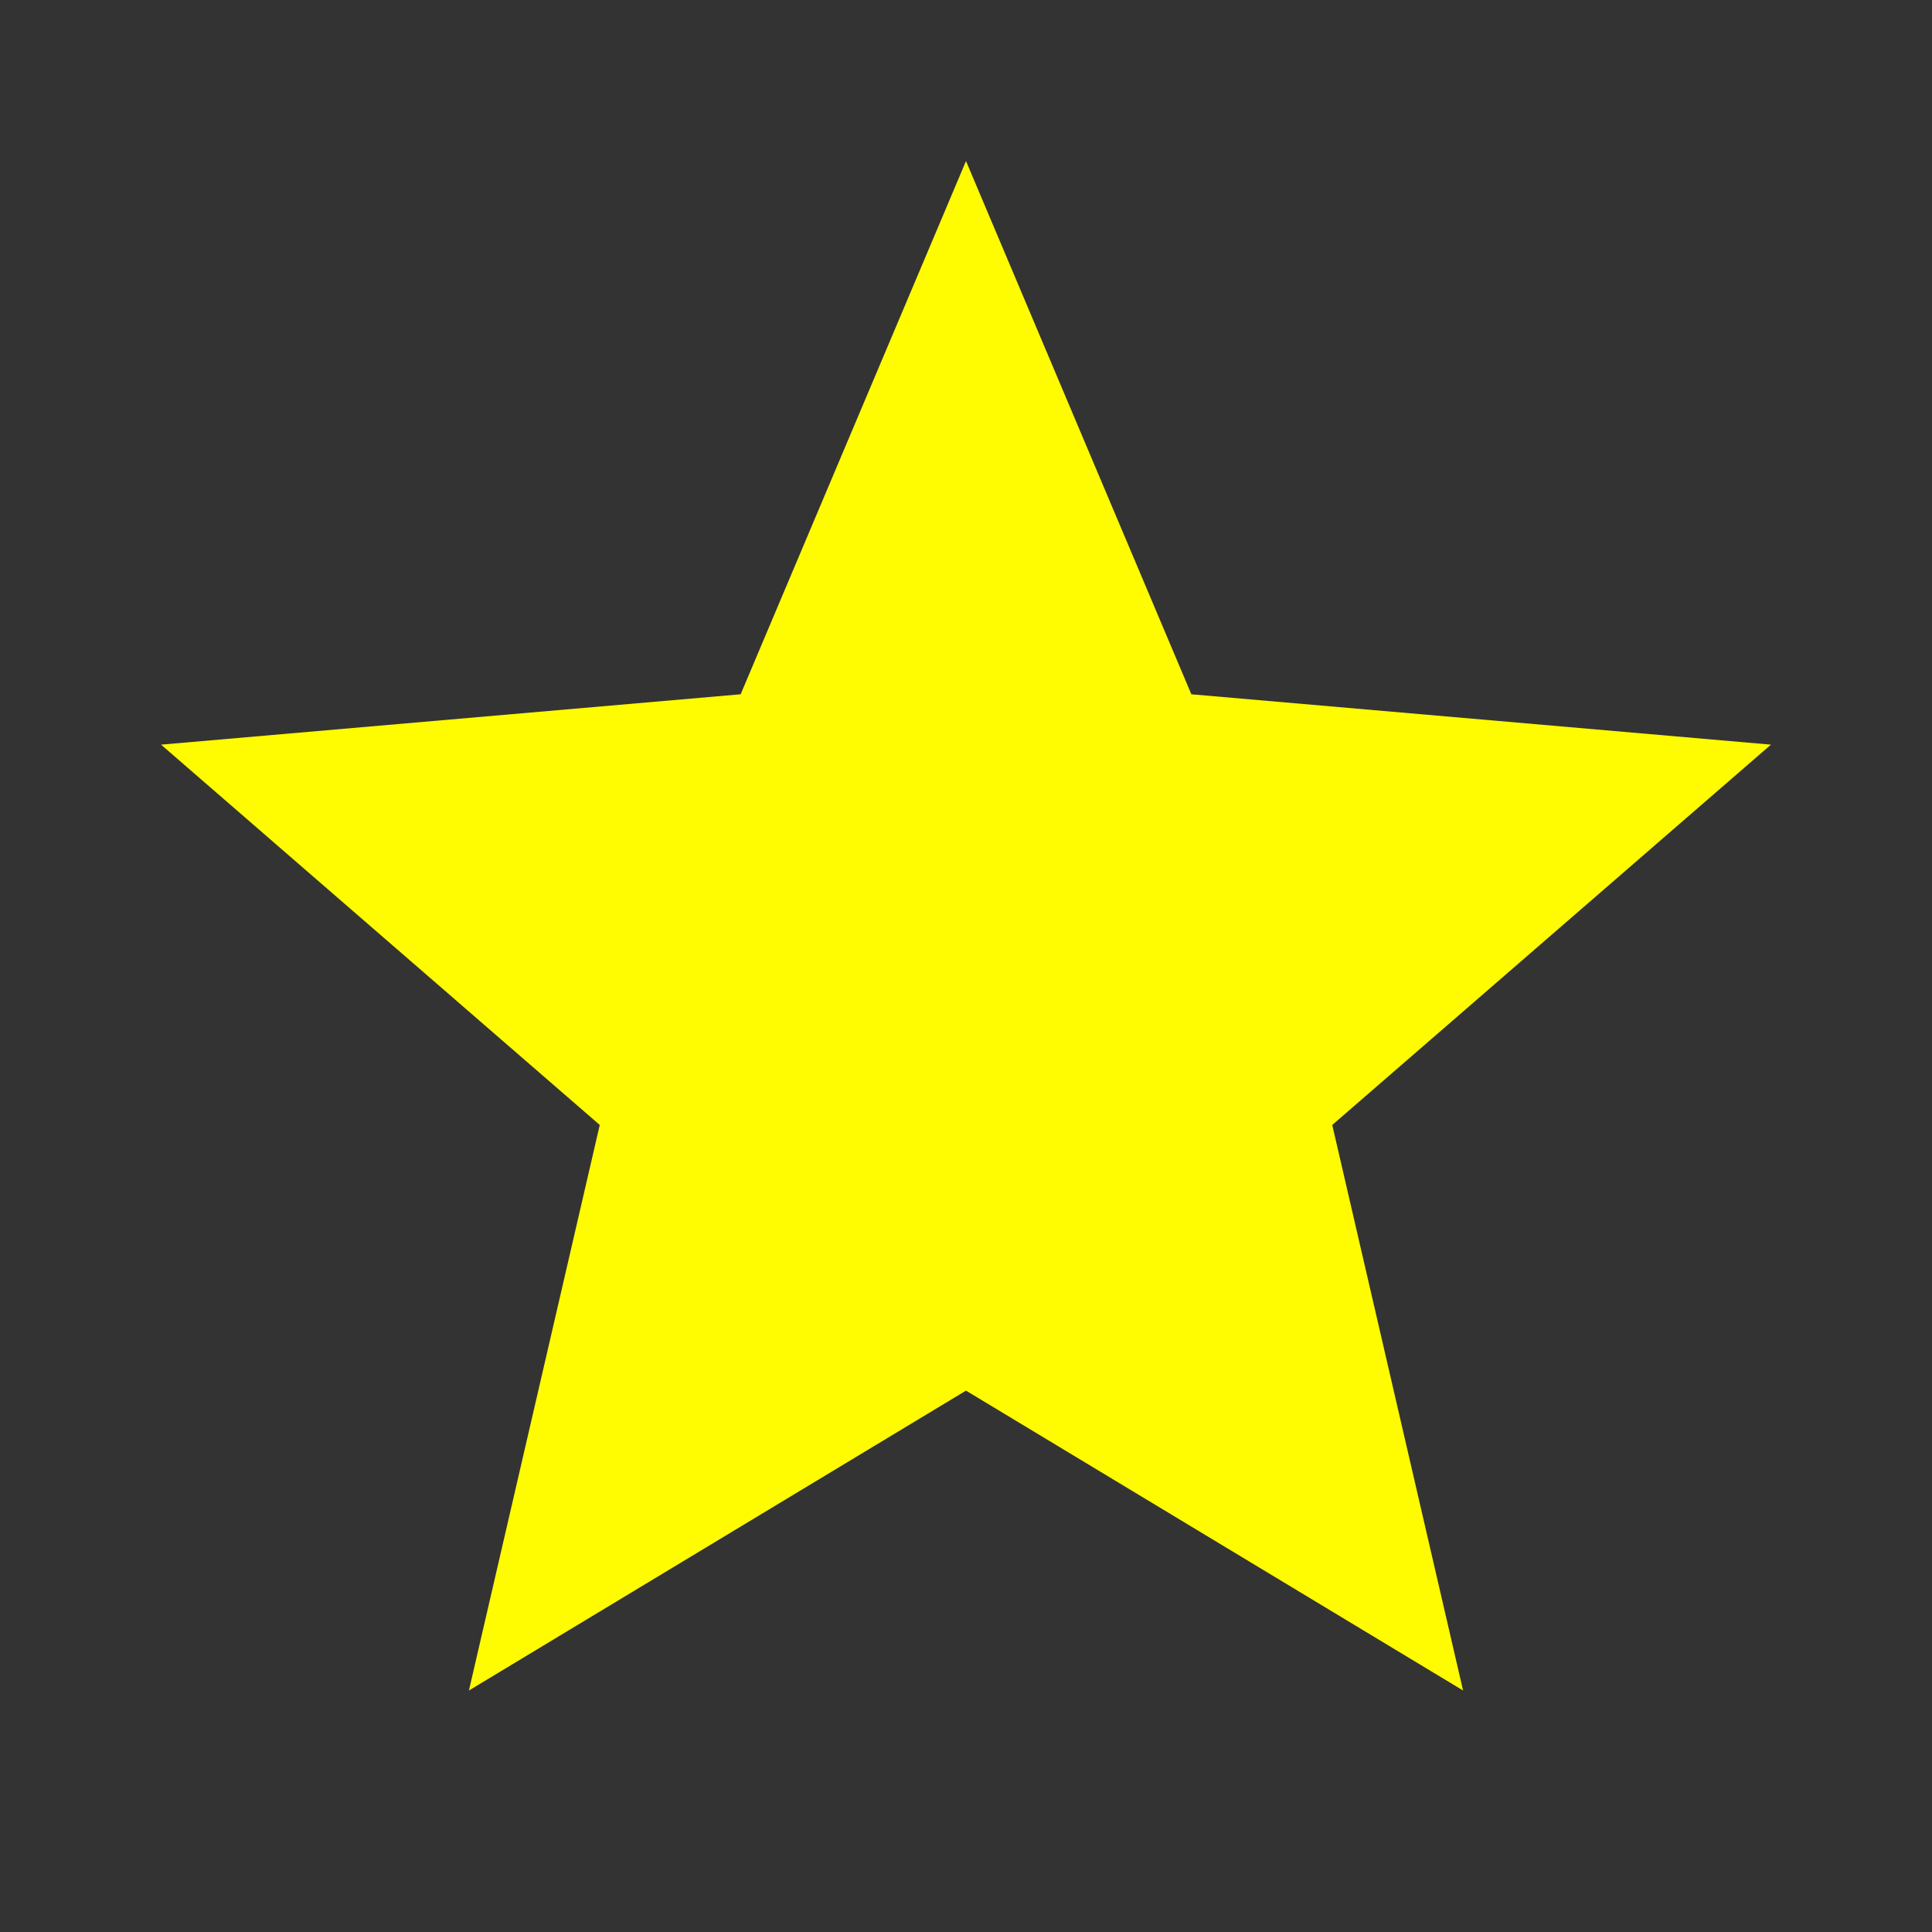 <svg width="14" height="14" viewBox="0 0 14 14" fill="none" xmlns="http://www.w3.org/2000/svg">
<rect x="0" y="0" width="14" height="14" fill="#333333" stroke="none"/>
<mask id="mask0_133_518" style="mask-type:alpha" maskUnits="userSpaceOnUse" x="0" y="0" width="14" height="14">
<rect width="14" height="14" fill="#D9D9D9"/>
</mask>
<g mask="url(#mask0_133_518)">
<path d="M3.398 12.25L4.346 8.152L1.167 5.396L5.367 5.031L7 1.167L8.633 5.031L12.833 5.396L9.654 8.152L10.602 12.25L7 10.077L3.398 12.25Z" fill="#FFFB00"/>
</g>
</svg>
